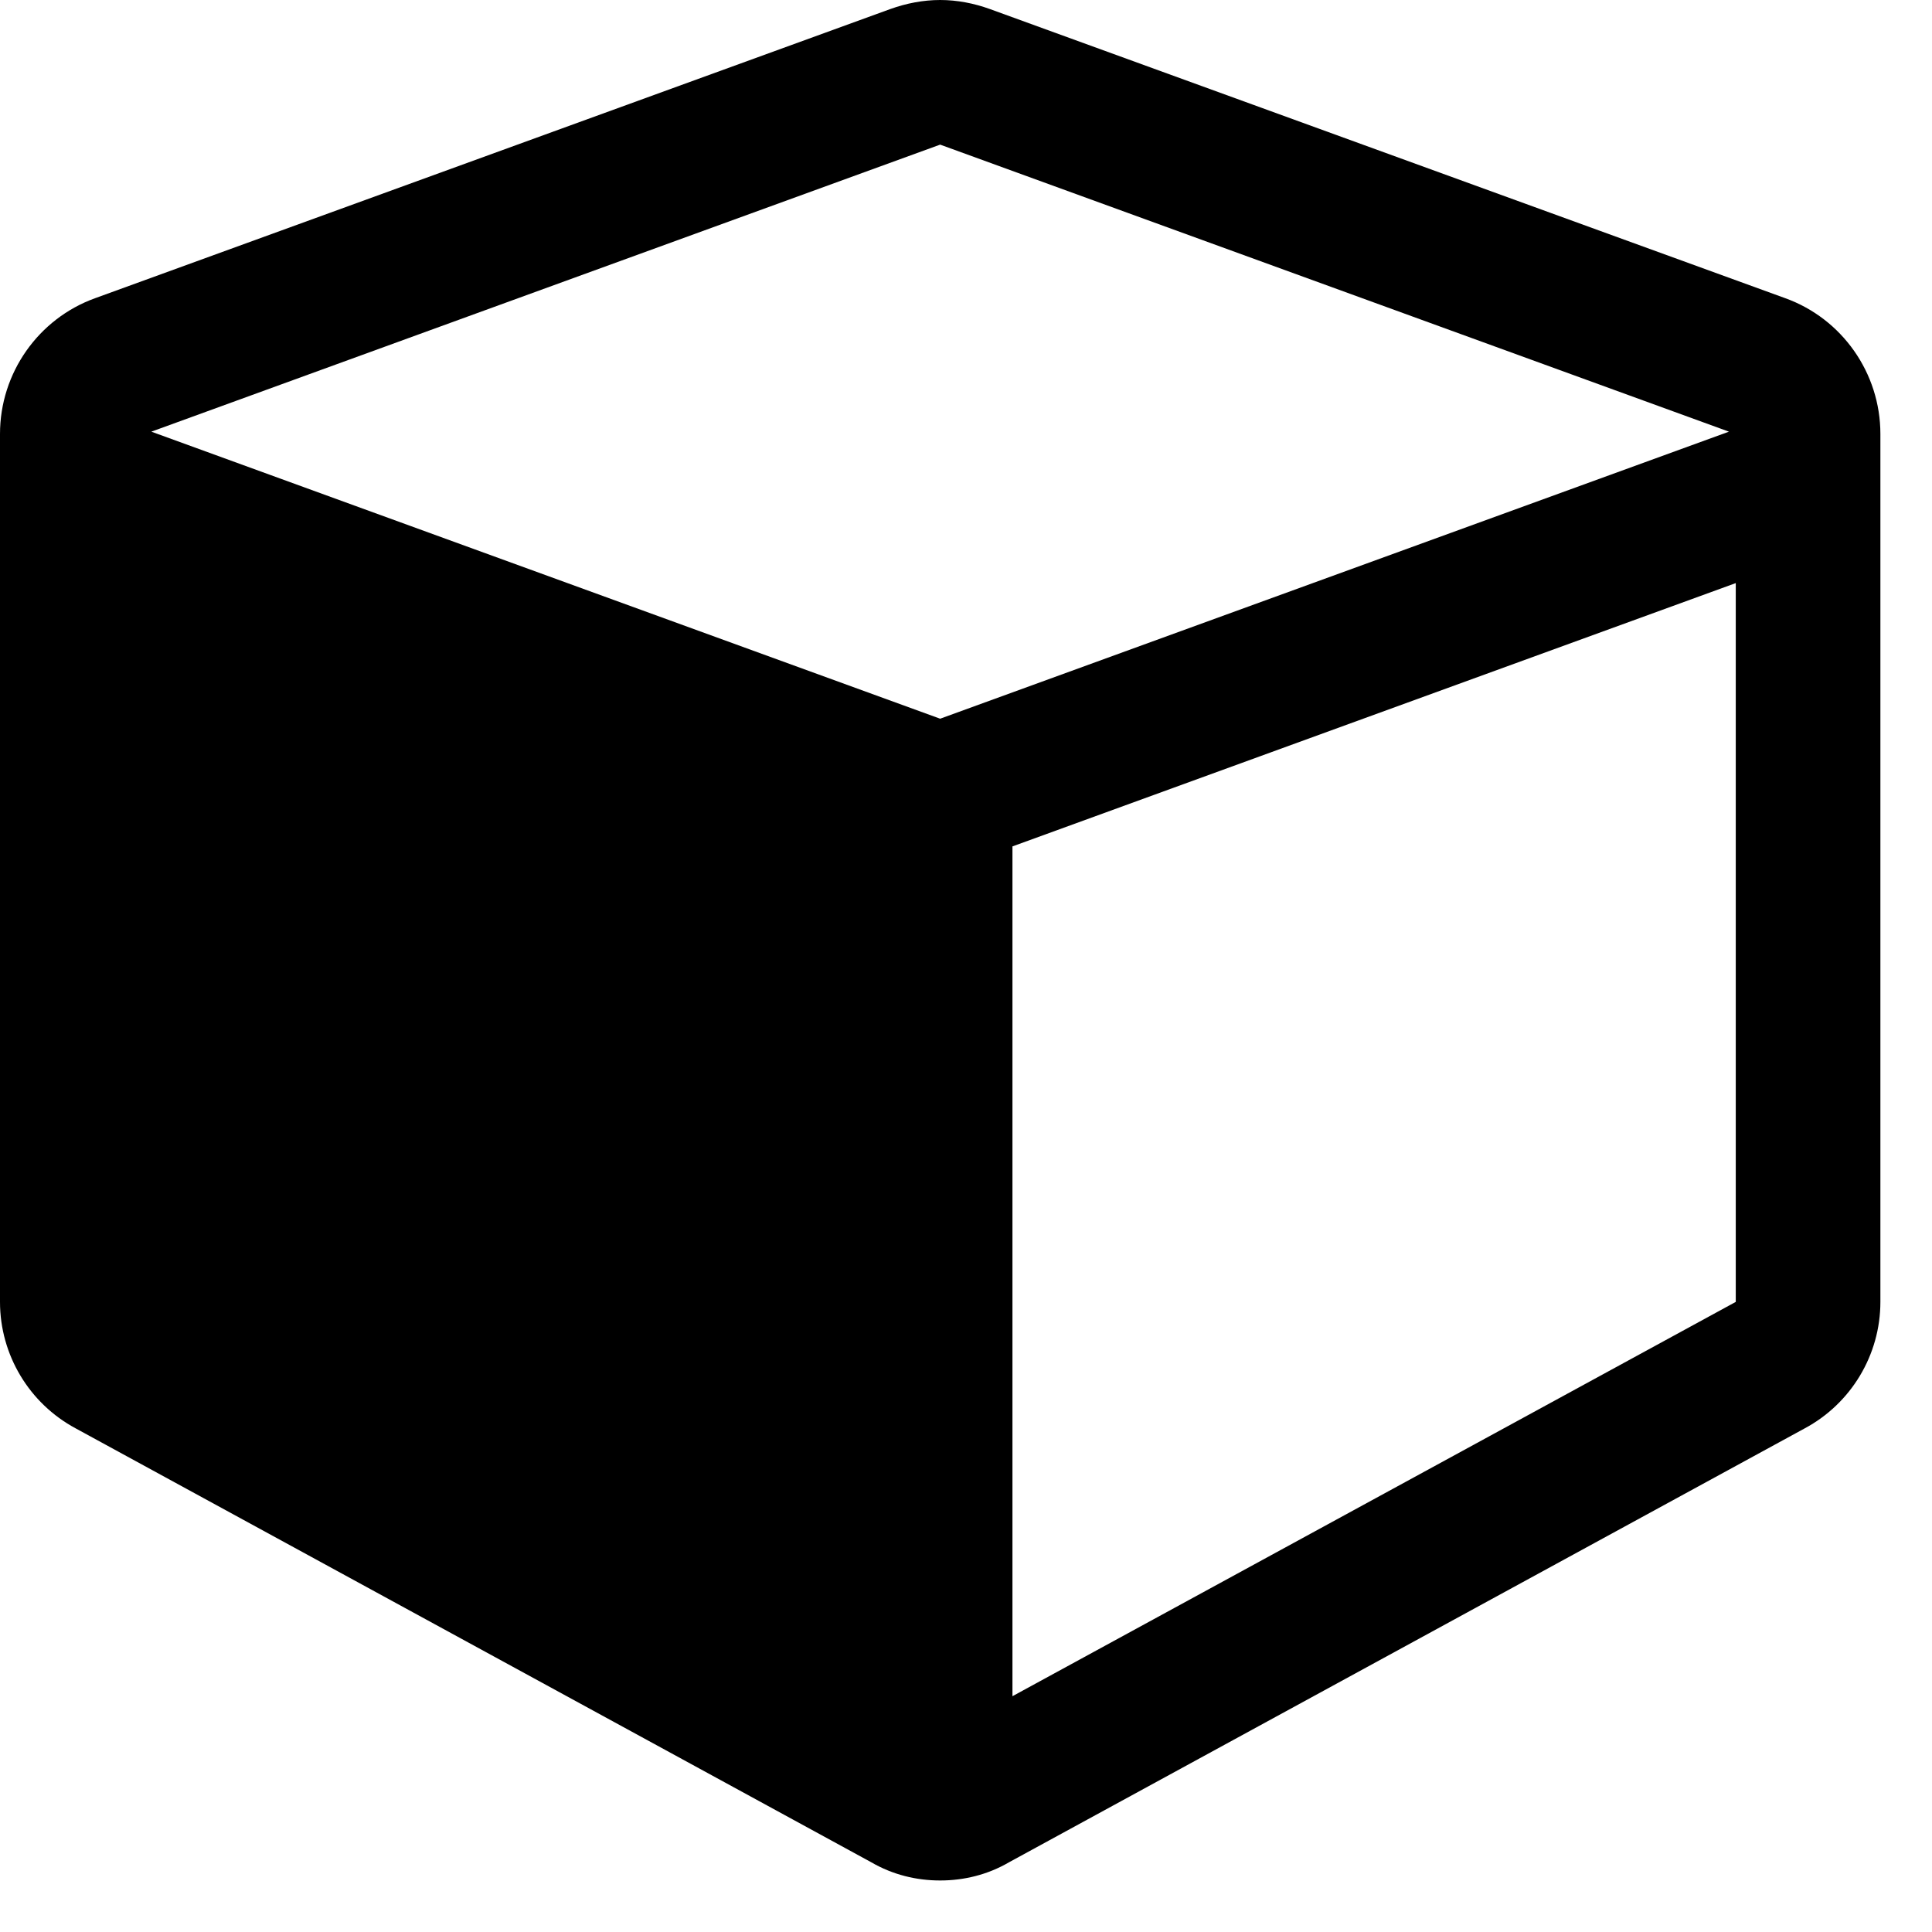 <?xml version="1.0" encoding="UTF-8"?>
<svg width="21px" height="21px" viewBox="0 0 21 21" version="1.1" xmlns="http://www.w3.org/2000/svg" xmlns:xlink="http://www.w3.org/1999/xlink">
    <!-- Generator: Sketch 49.1 (51147) - http://www.bohemiancoding.com/sketch -->
    <title>icon</title>
    <desc>Created with Sketch.</desc>
    <defs></defs>
    <g id="-" stroke="none" stroke-width="1">
        <g id="icon_items_inactive" transform="translate(-14, -14)">
            <path d="M34.439,18.717 C34.439,18.053 34.021,17.464 33.407,17.242 L24.759,14.098 C24.587,14.036 24.404,14 24.219,14 C24.035,14 23.851,14.036 23.678,14.098 L15.032,17.242 C14.418,17.464 14,18.053 14,18.717 L14,28.151 C14,28.728 14.319,29.256 14.823,29.526 L23.47,34.242 C23.704,34.378 23.961,34.44 24.219,34.44 C24.477,34.44 24.735,34.378 24.968,34.242 L33.616,29.526 C34.12,29.256 34.439,28.728 34.439,28.151 L34.439,18.717 Z M24.219,21.812 L15.645,18.692 L24.219,15.572 L32.793,18.692 L24.219,21.812 Z M25.005,32.437 L25.005,23.2 L32.867,20.338 L32.867,28.151 L25.005,32.437 Z" id="icon"></path>
        </g>
    </g>
</svg>
